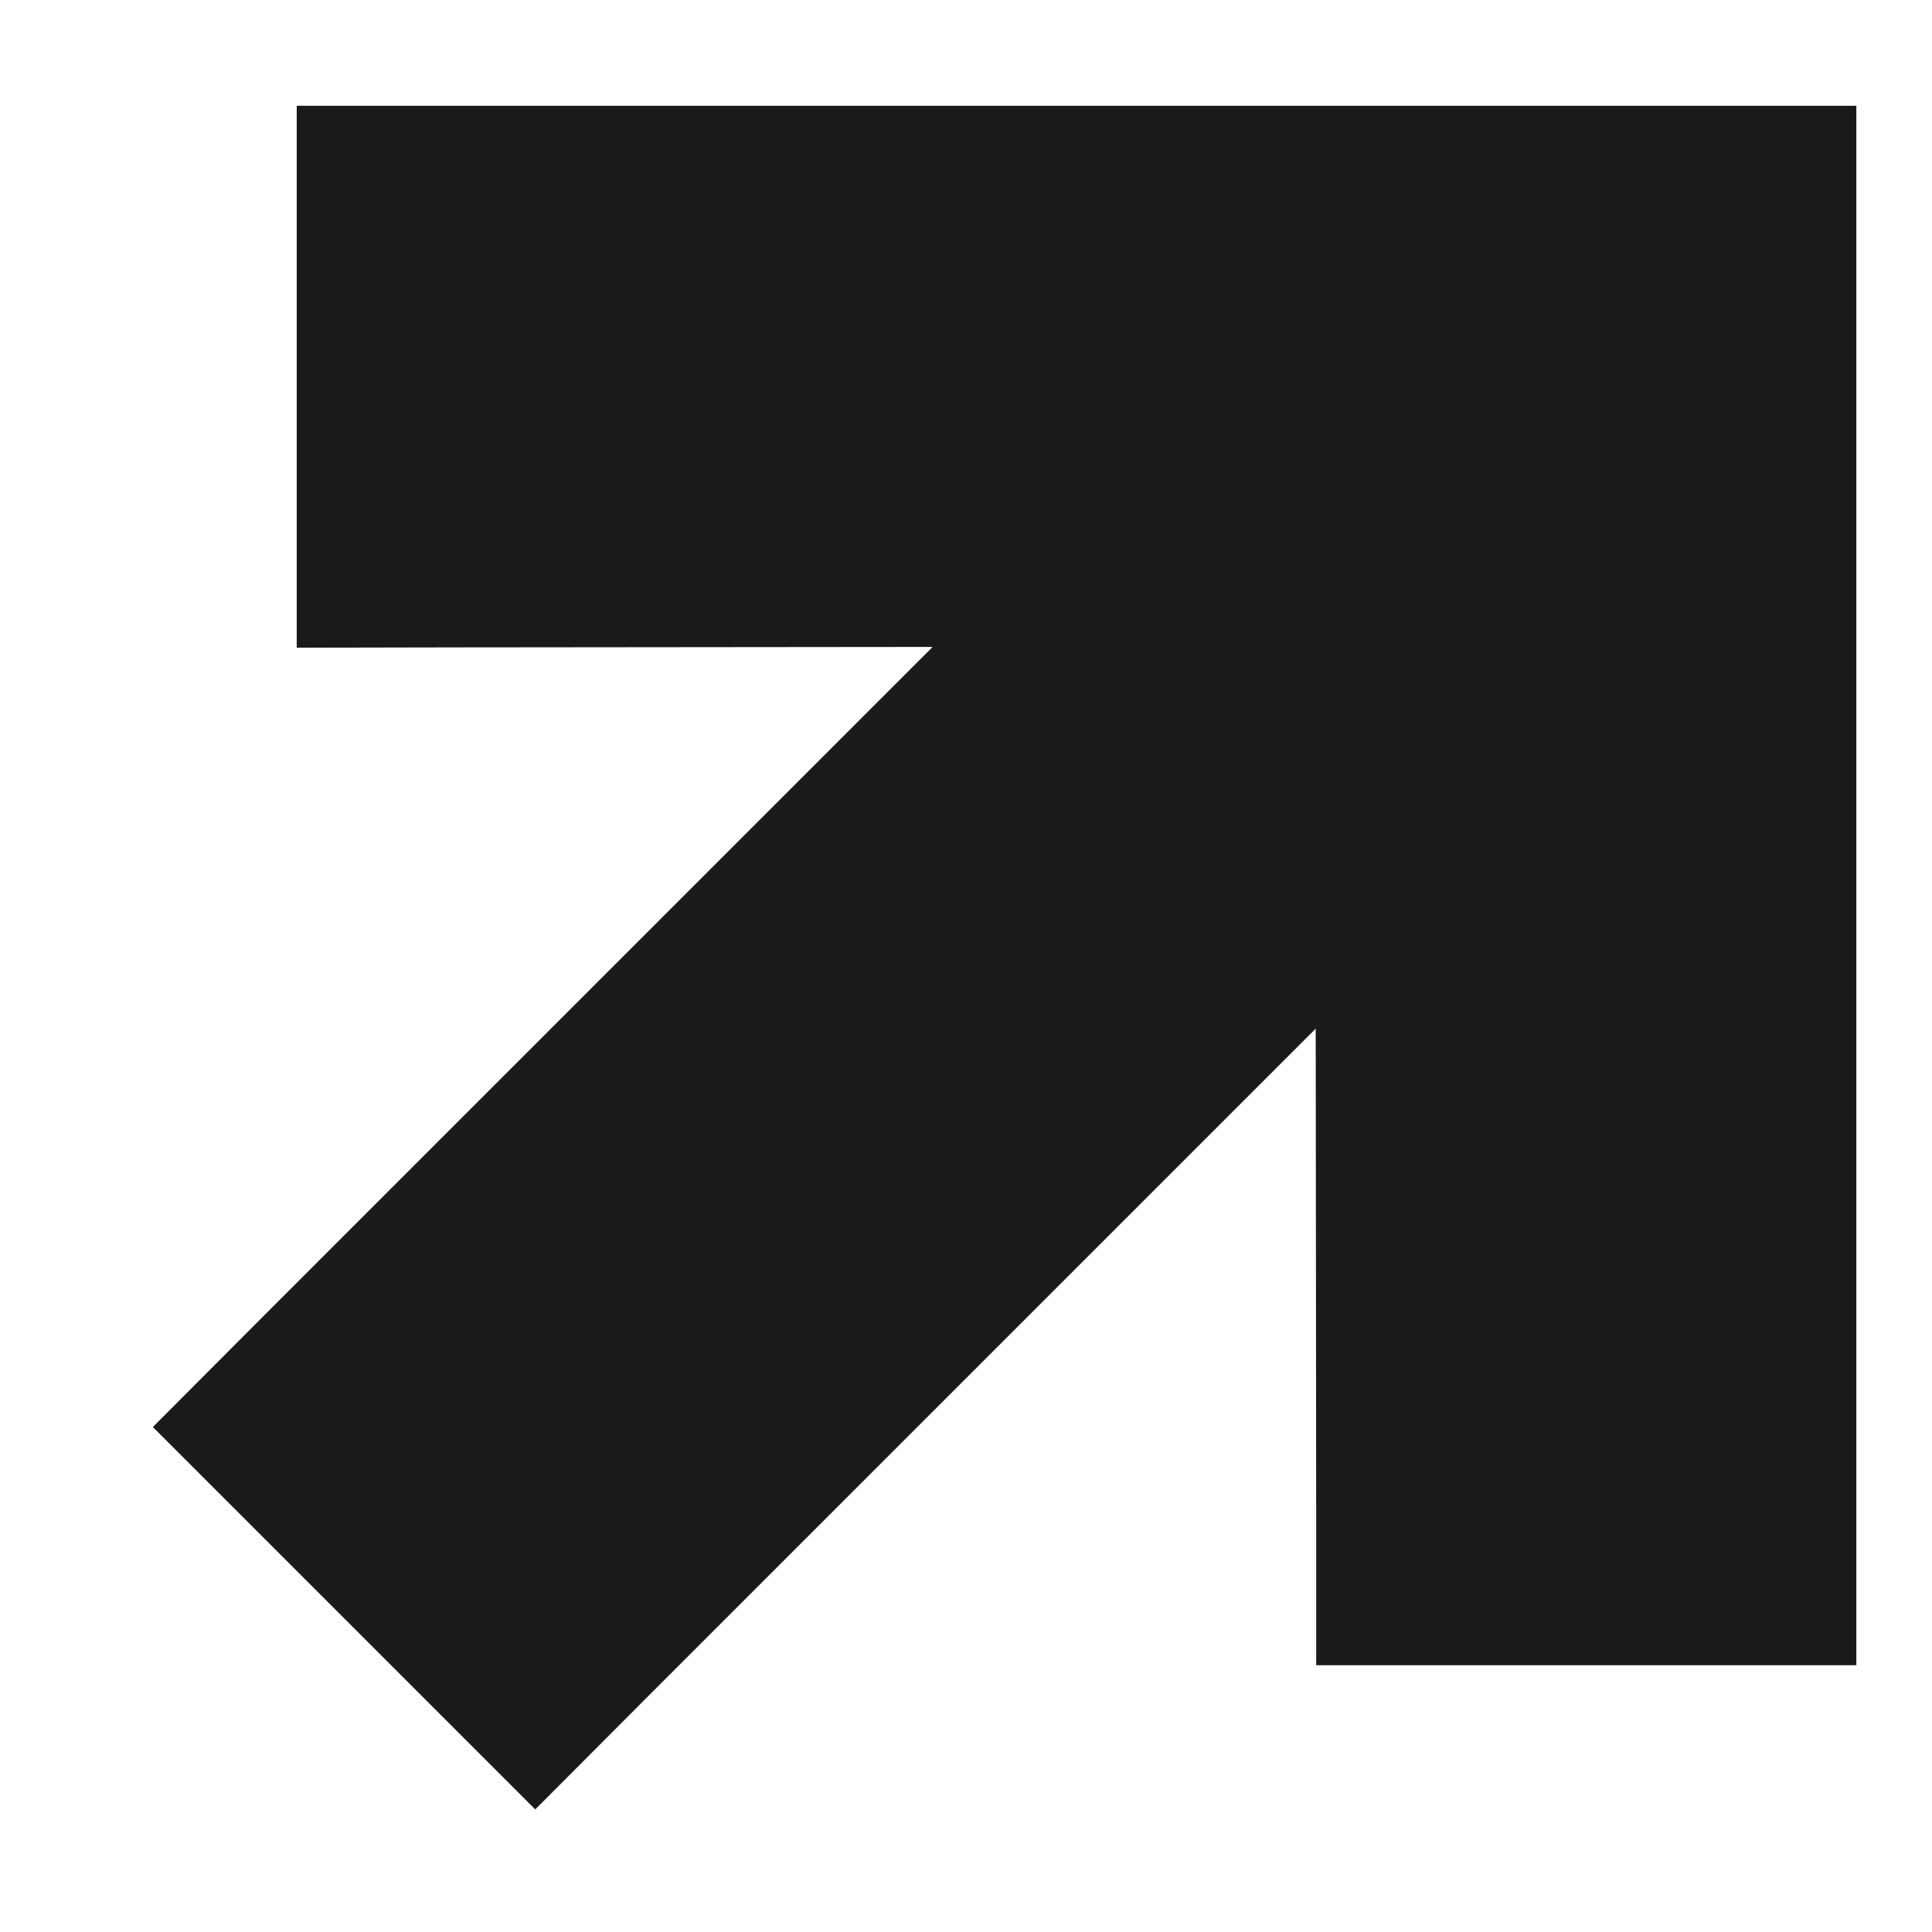 <svg width="12" height="12" viewBox="0 0 12 12" fill="none" xmlns="http://www.w3.org/2000/svg">
<path d="M11.03 9.343L11.03 9.843L10.53 9.843L9.175 9.843L8.675 9.843L8.675 9.344L8.671 5.183L3.677 10.177L3.324 10.531L2.97 10.177L2.009 9.216L1.656 8.863L2.009 8.509L7.001 3.517L2.844 3.521L2.343 3.522L2.343 3.021L2.343 1.657L2.343 1.157L2.843 1.157L10.53 1.157L11.03 1.157L11.03 1.657V9.343Z" fill="#1A1A1A" stroke="#1A1A1A"/>
</svg>
